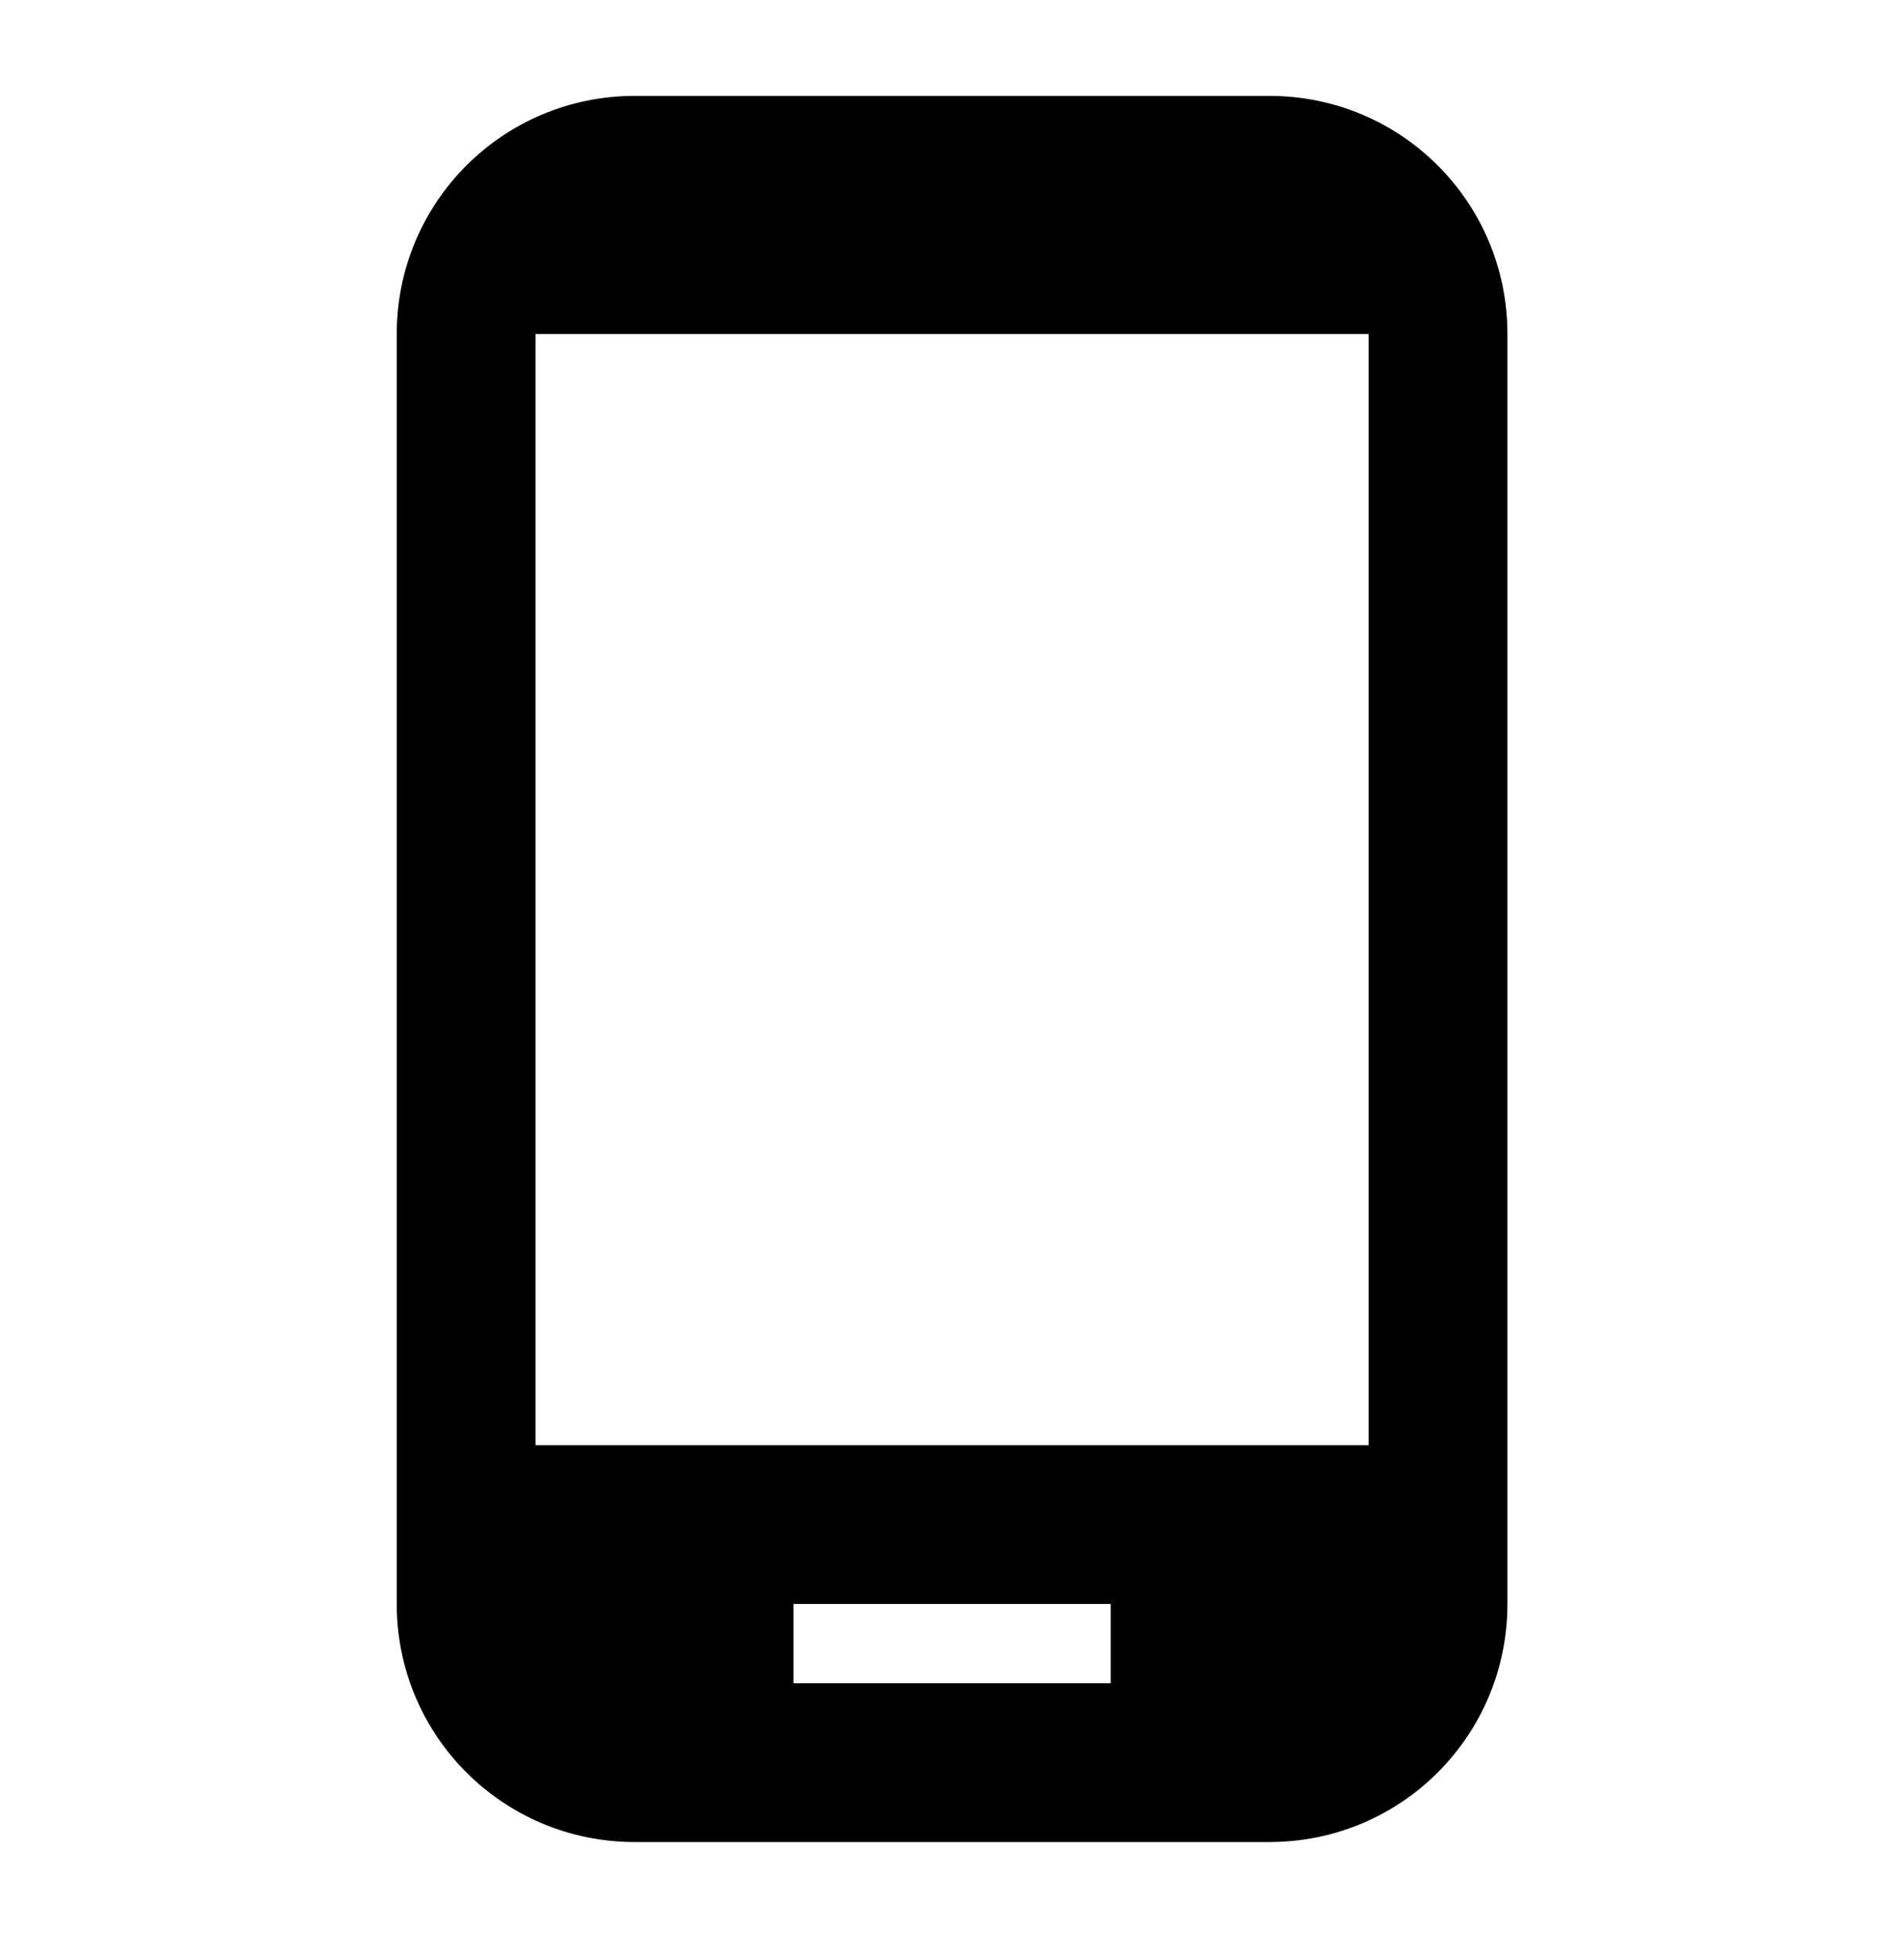 <svg width="35" height="36" viewBox="0 0 35 36" xmlns="http://www.w3.org/2000/svg">
    <path d="M23.335 1.762H11.668C9.247 1.762 7.293 3.716 7.293 6.137V29.47C7.293 31.891 9.247 33.845 11.668 33.845H23.335C25.756 33.845 27.71 31.891 27.71 29.47V6.137C27.71 3.716 25.756 1.762 23.335 1.762ZM20.418 30.928H14.585V29.47H20.418V30.928ZM25.158 26.553H9.845V6.137H25.158V26.553Z"/>
</svg>
